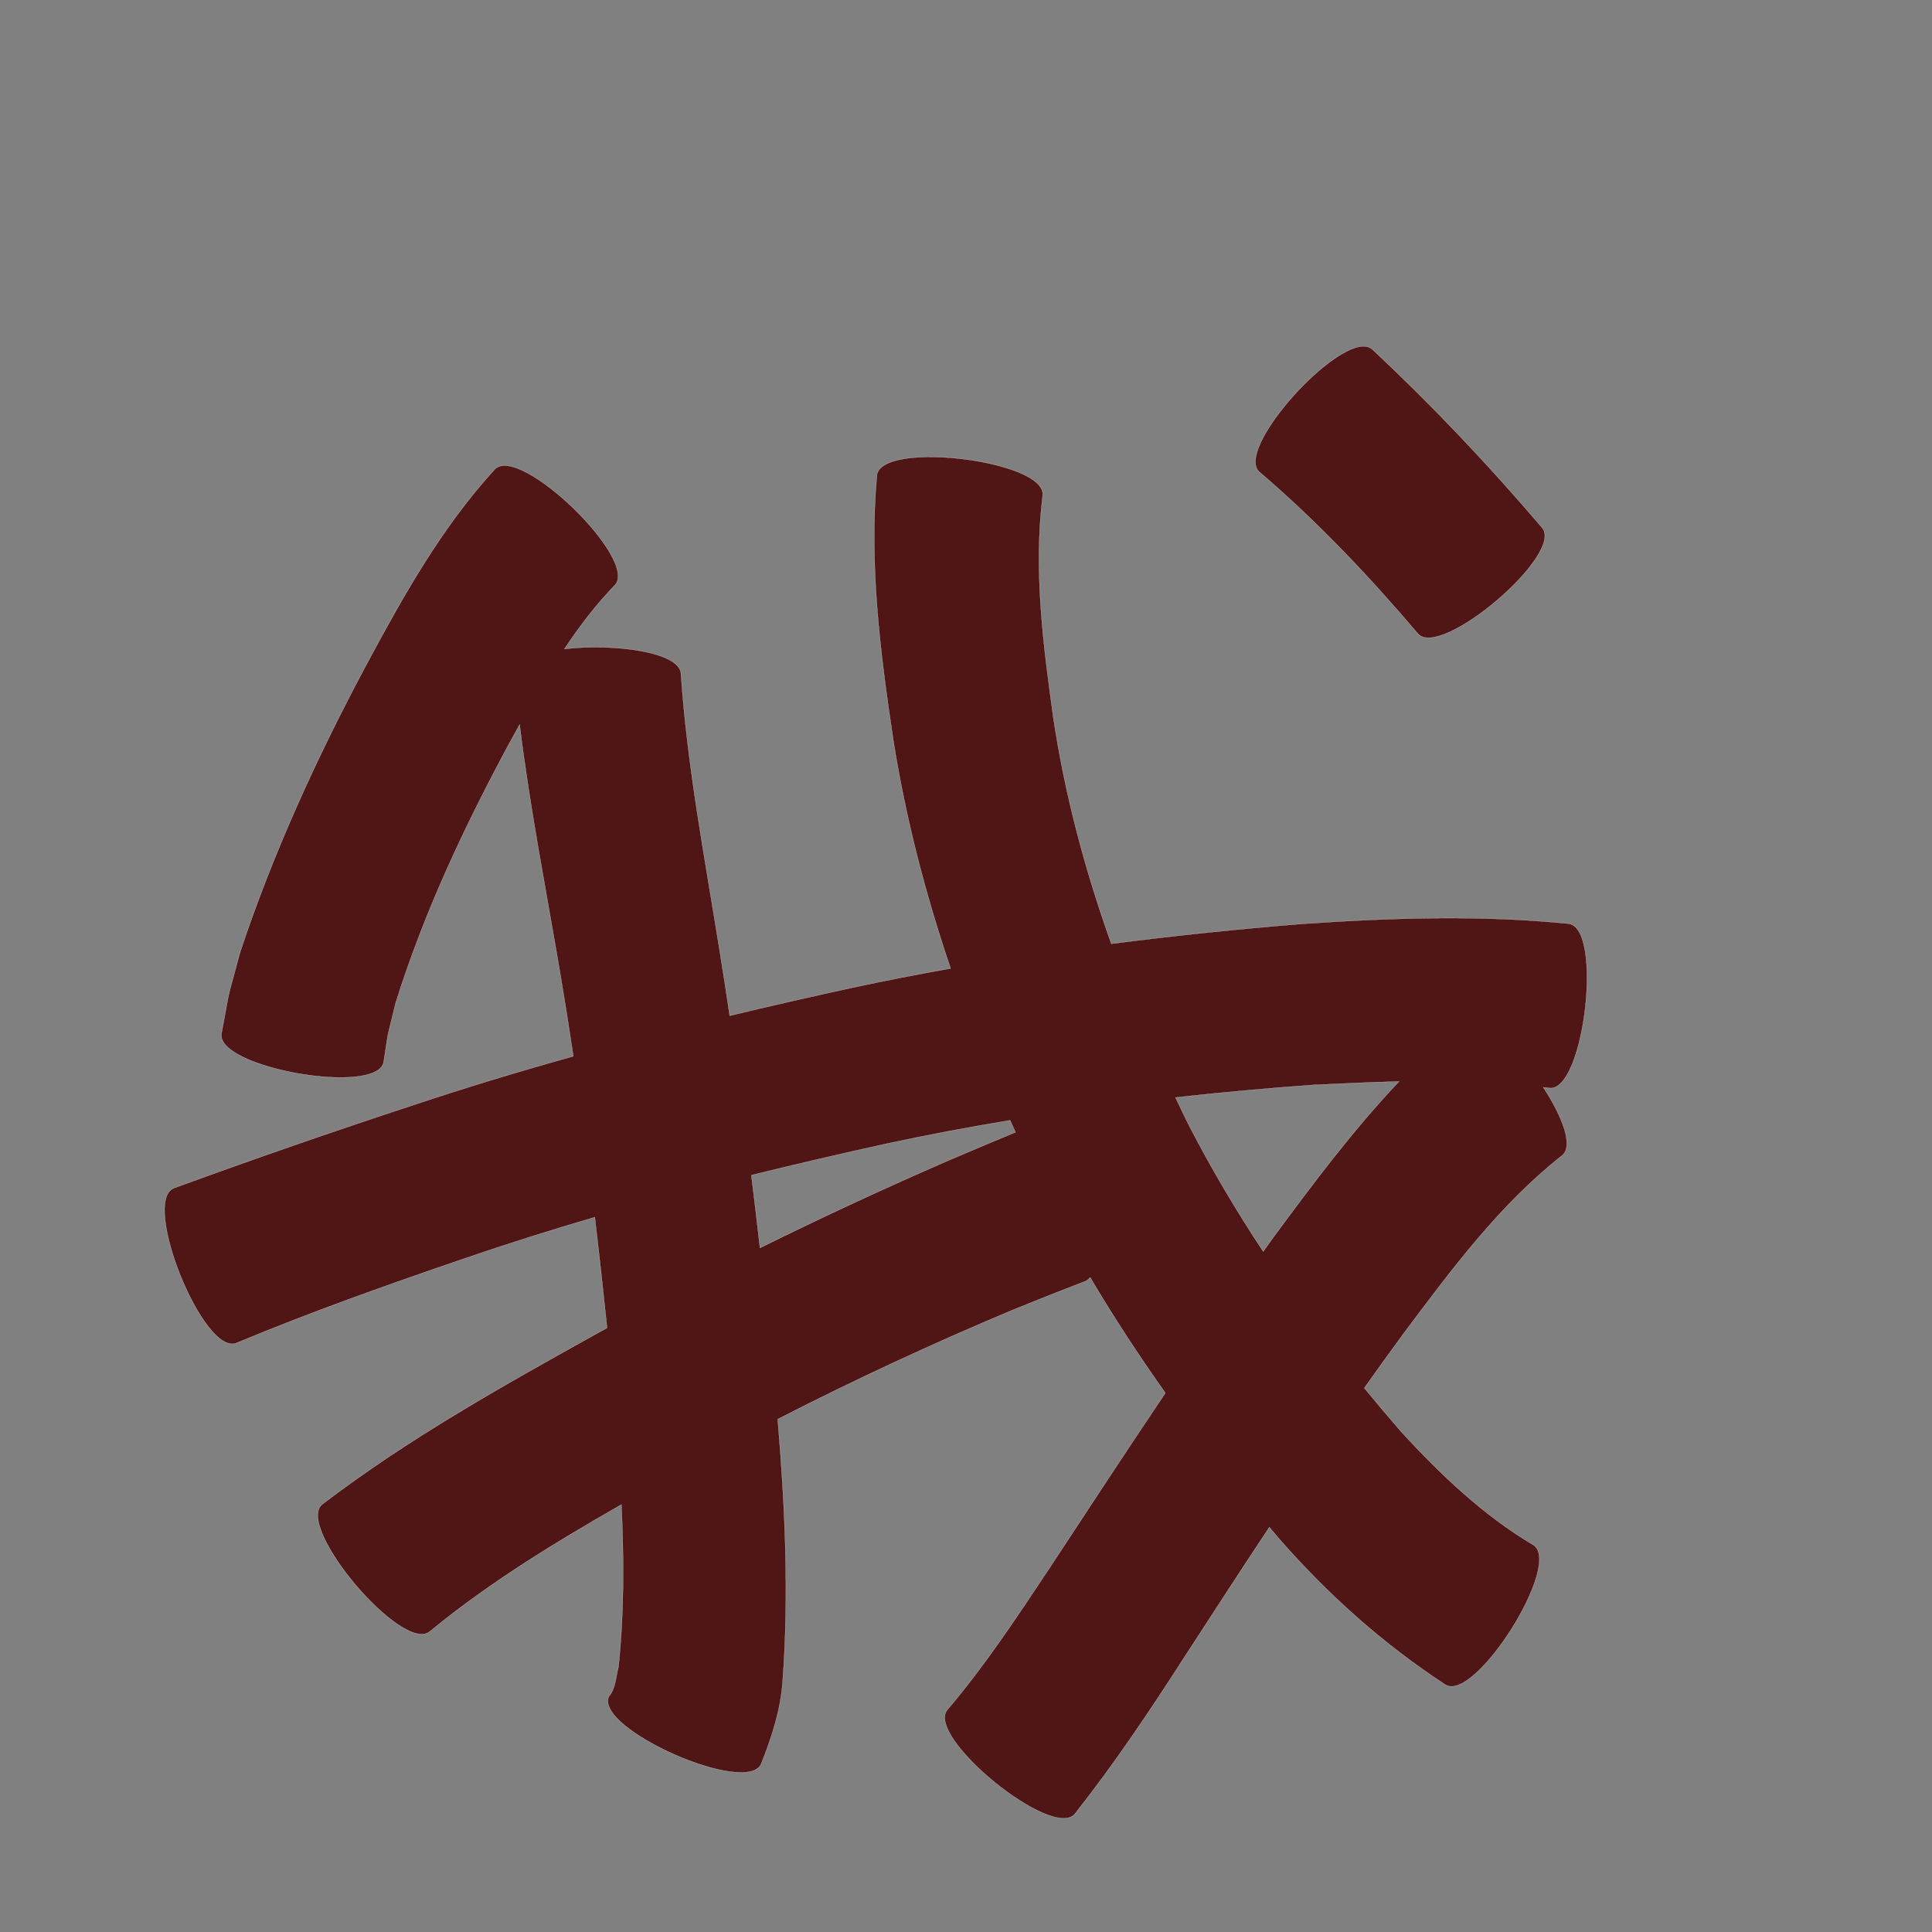 <?xml version="1.0" encoding="UTF-8" standalone="no"?>
<svg
   xmlns:dc="http://purl.org/dc/elements/1.1/"
   xmlns:cc="http://creativecommons.org/ns#"
   xmlns:rdf="http://www.w3.org/1999/02/22-rdf-syntax-ns#"
   xmlns:svg="http://www.w3.org/2000/svg"
   xmlns="http://www.w3.org/2000/svg"
   xmlns:sodipodi="http://sodipodi.sourceforge.net/DTD/sodipodi-0.dtd"
   xmlns:inkscape="http://www.inkscape.org/namespaces/inkscape"
   width="1024"
   height="1024"
   id="U6211"
   version="1.1"
   inkscape:version="0.48.0 r9654"
   sodipodi:docname="U+6211.svg">
  <rect width="100%" height="100%" fill="#808080" stroke="none"/>
  <defs
     id="defs12" />
  <sodipodi:namedview
     pagecolor="#ffffff"
     bordercolor="#666666"
     borderopacity="1"
     objecttolerance="10"
     gridtolerance="10"
     guidetolerance="10"
     inkscape:pageopacity="0"
     inkscape:pageshadow="2"
     inkscape:window-width="640"
     inkscape:window-height="480"
     id="namedview10"
     showgrid="false"
     inkscape:zoom="0.27441406"
     inkscape:cx="512"
     inkscape:cy="512"
     inkscape:window-x="0"
     inkscape:window-y="25"
     inkscape:window-maximized="0"
     inkscape:current-layer="U6211" />
  <path
     style="fill:#501616;fill-opacity:1;fill-rule:nonzero;stroke:#f9f9f9;stroke-width:0.1;stroke-miterlimit:4;stroke-dasharray:none"
     d="M 722.406 183.562 C 703.038 184.185 654.966 238.564 667.438 250.094 C 697.97 276.139 725.515 305.274 751.469 335.812 C 763.365 349.789 829.271 293.695 817.375 279.719 C 789.124 246.572 759.24 214.97 727.406 185.219 C 726.116 184.026 724.41 183.498 722.406 183.562 z M 494.188 242.188 C 478.524 242.041 465.639 244.883 464.781 251.875 C 460.507 299.142 466.562 346.3 473.562 392.969 C 480.135 434.111 490.574 474.17 503.844 513.281 C 486.198 516.438 468.61 519.87 451.062 523.625 C 429.591 528.326 408.147 533.203 386.781 538.344 C 384.981 526.249 383.109 514.167 381.156 502.094 C 373.471 454.06 364.269 406.009 360.938 357.438 C 361.026 345.497 325.218 340.895 299.156 343.969 C 307.101 332.008 315.8 320.568 325.844 310.188 C 338.889 296.709 275.326 235.208 262.281 248.688 C 234.053 279.503 213.64 316.068 194 352.656 C 167.826 401.695 144.666 452.158 127.188 504.938 C 119.466 533.902 122.707 519.627 117.406 547.75 C 114.214 565.988 200.183 581.051 203.375 562.812 C 206.46 542.947 204.434 553.36 209.719 531.594 C 224.751 483.552 246.166 438.039 270.062 393.781 C 271.833 390.534 273.622 387.282 275.406 384.031 C 280.812 428.228 289.495 472.052 296.906 515.938 C 299.372 530.548 301.687 545.193 303.875 559.844 C 275.147 567.873 246.575 576.512 218.25 585.969 C 175.966 599.868 133.932 614.473 92.125 629.75 C 74.709 636.787 107.866 718.881 125.281 711.844 C 164.741 695.403 205.062 681.098 245.5 667.281 C 268.592 659.345 291.842 652.005 315.25 645.156 C 317.576 664.692 319.718 684.244 321.75 703.812 C 320.393 704.56 319.042 705.312 317.688 706.062 C 267.296 734.078 216.646 762.306 170.719 797.375 C 156.44 809.493 213.565 876.807 227.844 864.688 C 259.25 838.865 294.068 817.656 329.344 797.469 C 330.719 826.121 330.819 854.812 327.812 883.375 C 326.478 888.43 326.334 894.97 322.688 899.188 C 315.11 916.319 395.86 952.038 403.438 934.906 C 409.077 920.672 413.765 906.42 414.844 890.969 C 418.268 844.707 416.094 798.365 412.219 752.188 C 452.875 731.336 494.316 712.121 536.469 694.438 C 563.415 683.615 550.509 688.713 575.156 679.125 C 576.214 678.7 577.086 677.982 577.781 677.031 C 590.208 698.023 603.568 718.421 617.656 738.312 C 597.009 769.017 576.726 799.956 556.406 830.875 C 539.245 856.686 522.185 882.61 502.094 906.25 C 490.402 920.595 558.027 975.72 569.719 961.375 C 590.828 934.645 609.739 906.366 628.156 877.719 C 642.939 854.909 657.758 832.126 672.781 809.469 C 674.36 811.347 675.941 813.225 677.531 815.094 C 703.548 844.937 732.939 871.254 766.031 892.906 C 781.738 902.811 828.425 828.78 812.719 818.875 C 786.118 803.11 763.674 781.675 742.812 759 C 736.136 751.323 729.57 743.552 723.125 735.688 C 730.053 725.896 737.054 716.169 744.156 706.5 C 769.282 672.999 794.651 638.697 827.781 612.562 C 834.248 607.754 828.175 591.897 817.969 576.281 C 819.04 576.421 820.117 576.538 821.188 576.688 C 839.673 578.85 849.861 491.724 831.375 489.562 C 784.404 484.839 737.16 486.441 690.125 489.656 C 656.343 492.399 622.625 495.872 589.031 500.219 C 575.204 461.499 564.515 421.732 558.344 380.688 C 552.909 341.666 547.752 302.045 552.656 262.656 C 554.085 251.004 520.293 242.432 494.188 242.188 z M 741.5 573.219 C 717.342 598.713 696.165 627.021 675.312 655.25 C 673.375 657.93 671.457 660.624 669.531 663.312 C 655.267 641.742 642.06 619.442 630.125 596.375 C 627.722 591.487 625.36 586.607 623.031 581.688 C 647.513 578.977 672.042 576.757 696.625 575 C 711.546 574.291 726.523 573.591 741.5 573.219 z M 535.375 593.781 C 536.311 595.901 537.269 598.01 538.219 600.125 C 522.747 606.533 527.296 604.658 502.562 615.125 C 468.938 629.766 435.663 645.17 402.812 661.438 C 401.338 648.579 399.84 635.72 398.25 622.875 C 421.824 617.047 445.5 611.572 469.219 606.344 C 491.183 601.611 513.241 597.465 535.375 593.781 z "
     id="path12986" />
</svg>
